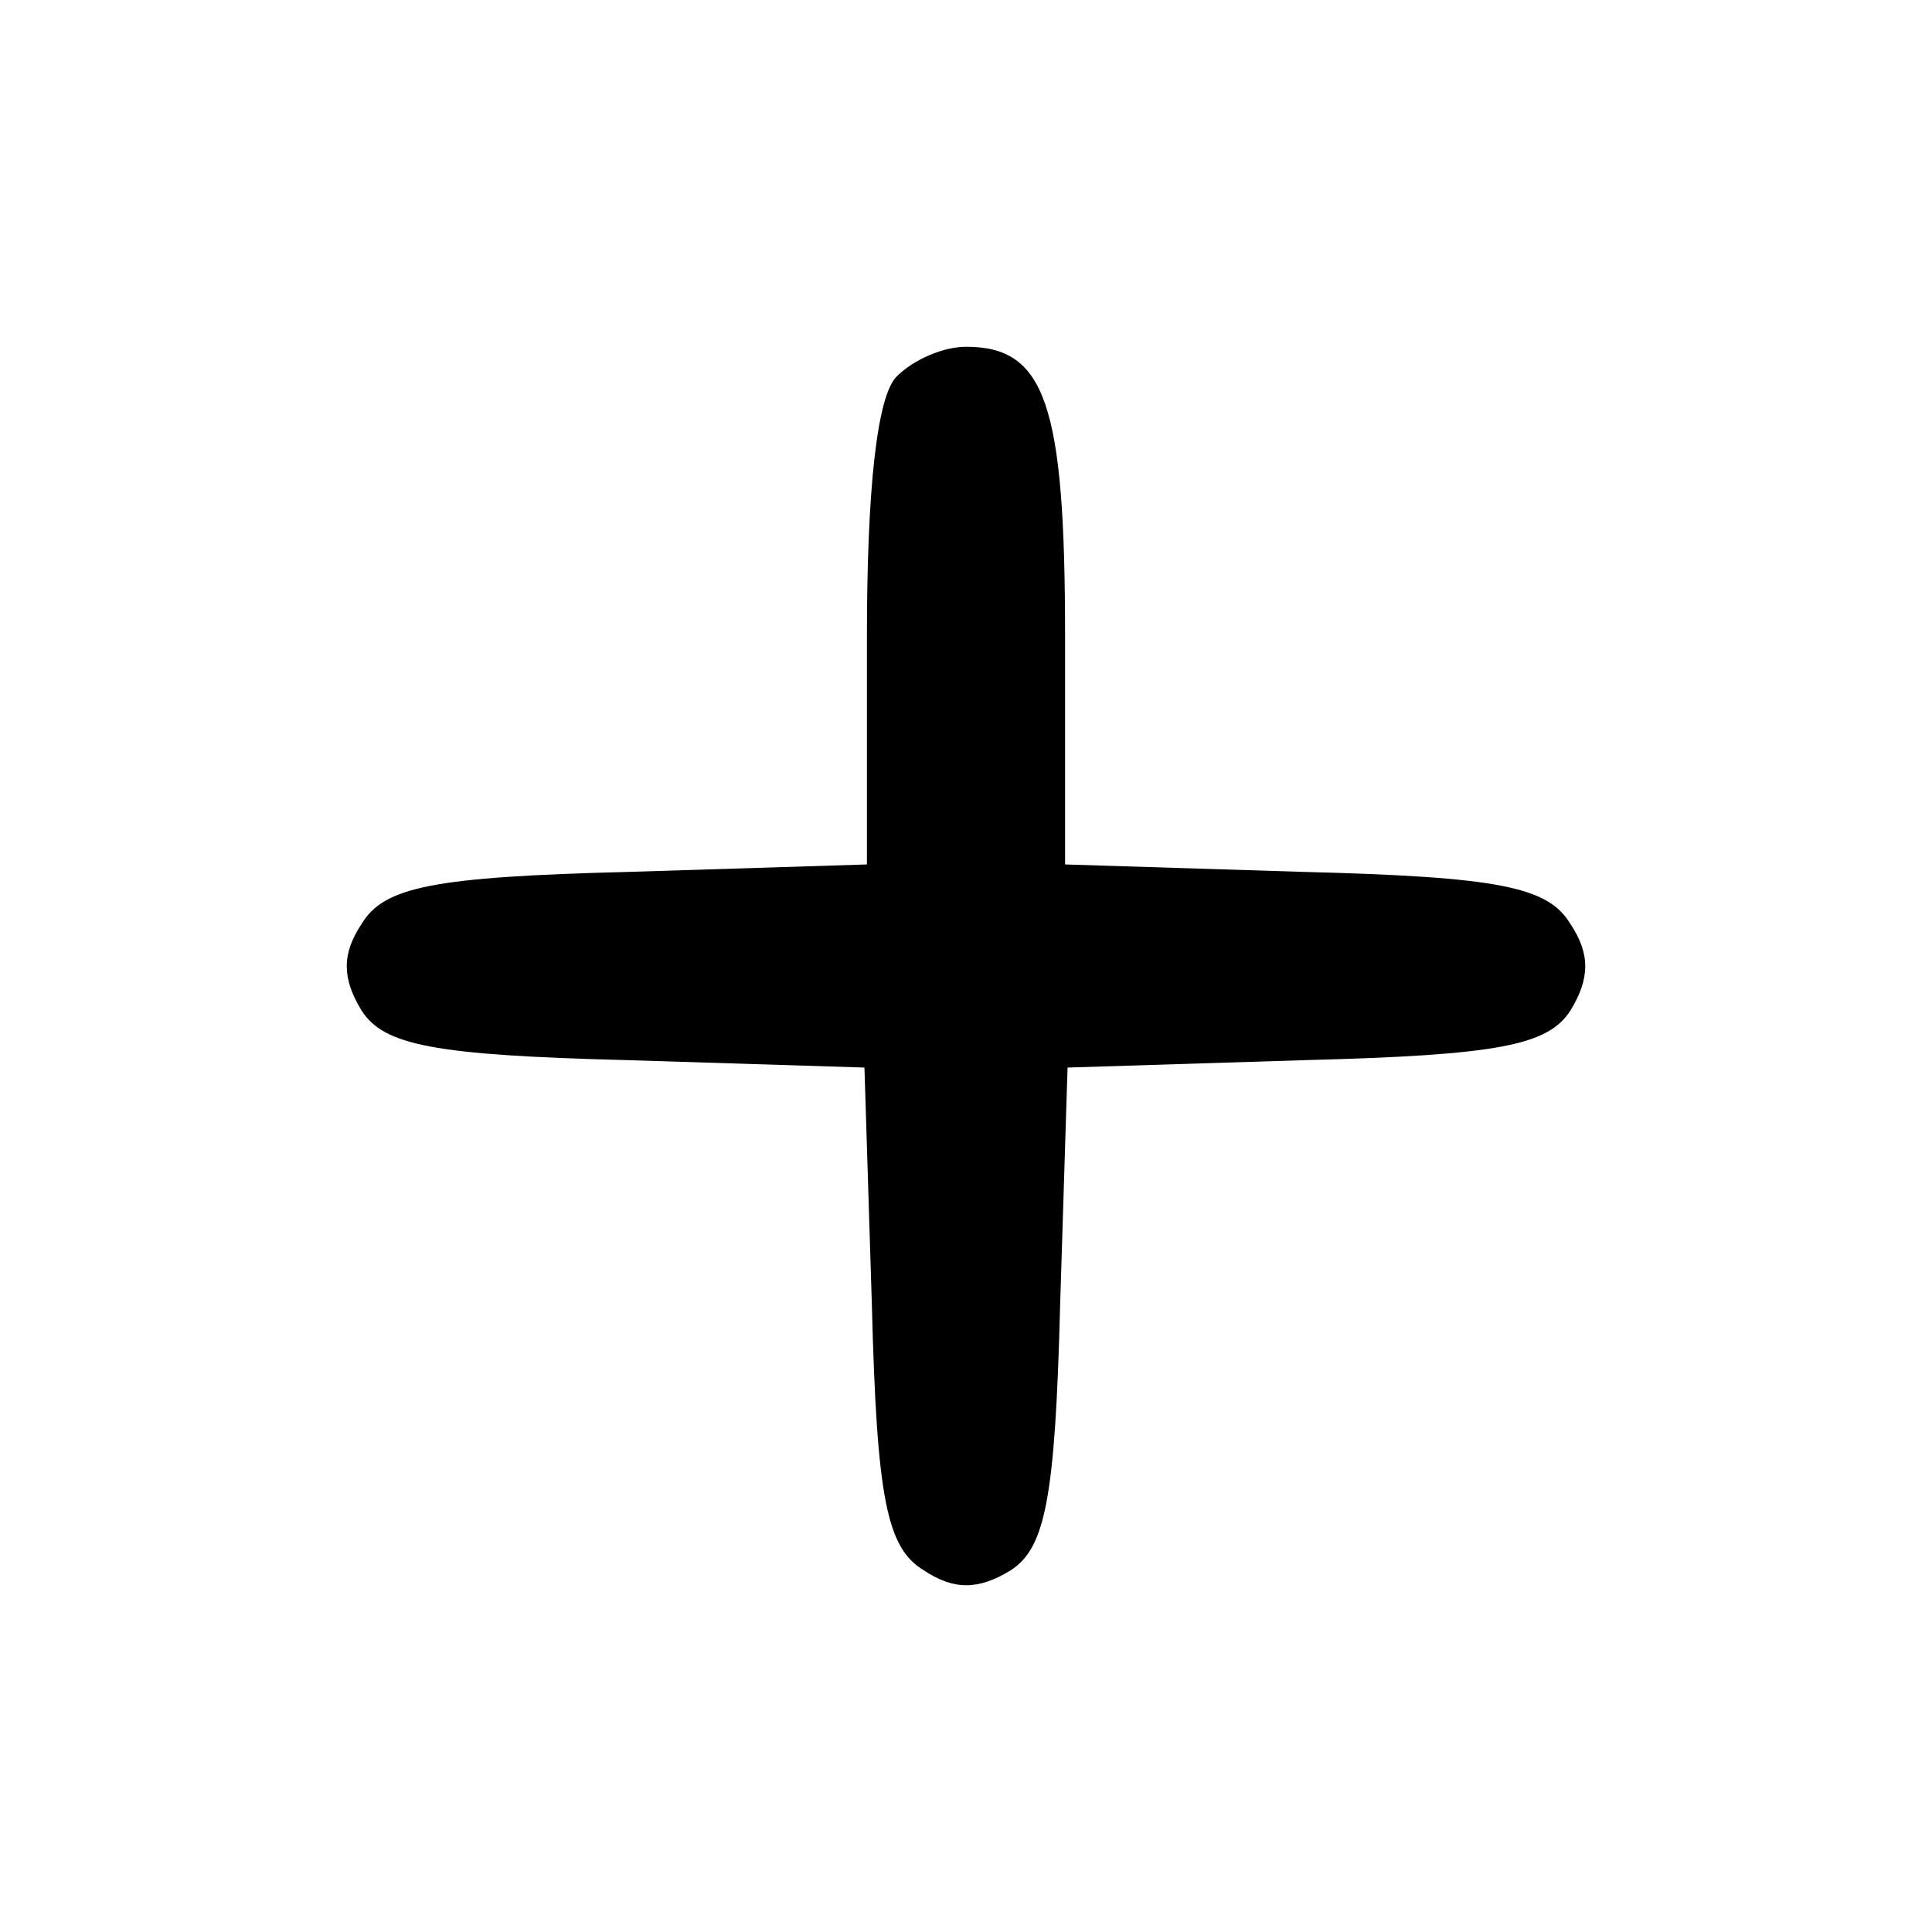 <?xml version="1.0" standalone="no"?>
<!DOCTYPE svg PUBLIC "-//W3C//DTD SVG 20010904//EN"
 "http://www.w3.org/TR/2001/REC-SVG-20010904/DTD/svg10.dtd">
<svg version="1.0" xmlns="http://www.w3.org/2000/svg"
 width="78pt" height="78pt" viewBox="0 0 78 78"
 preserveAspectRatio="xMidYMid meet">

<g transform="translate(0,78) scale(0.1,-0.1)"
fill="#000000" stroke="none">
<path d="M362 628 c-8 -8 -12 -46 -12 -105 l0 -92 -96 -3 c-79 -2 -99 -6 -108
-21 -8 -12 -8 -22 0 -35 9 -14 29 -18 107 -20 l96 -3 3 -96 c2 -78 6 -98 21
-107 12 -8 22 -8 35 0 14 9 18 29 20 107 l3 96 96 3 c78 2 98 6 107 20 8 13 8
23 0 35 -9 15 -29 19 -108 21 l-96 3 0 92 c0 94 -8 117 -40 117 -9 0 -21 -5
-28 -12z"/>
</g>
</svg>

